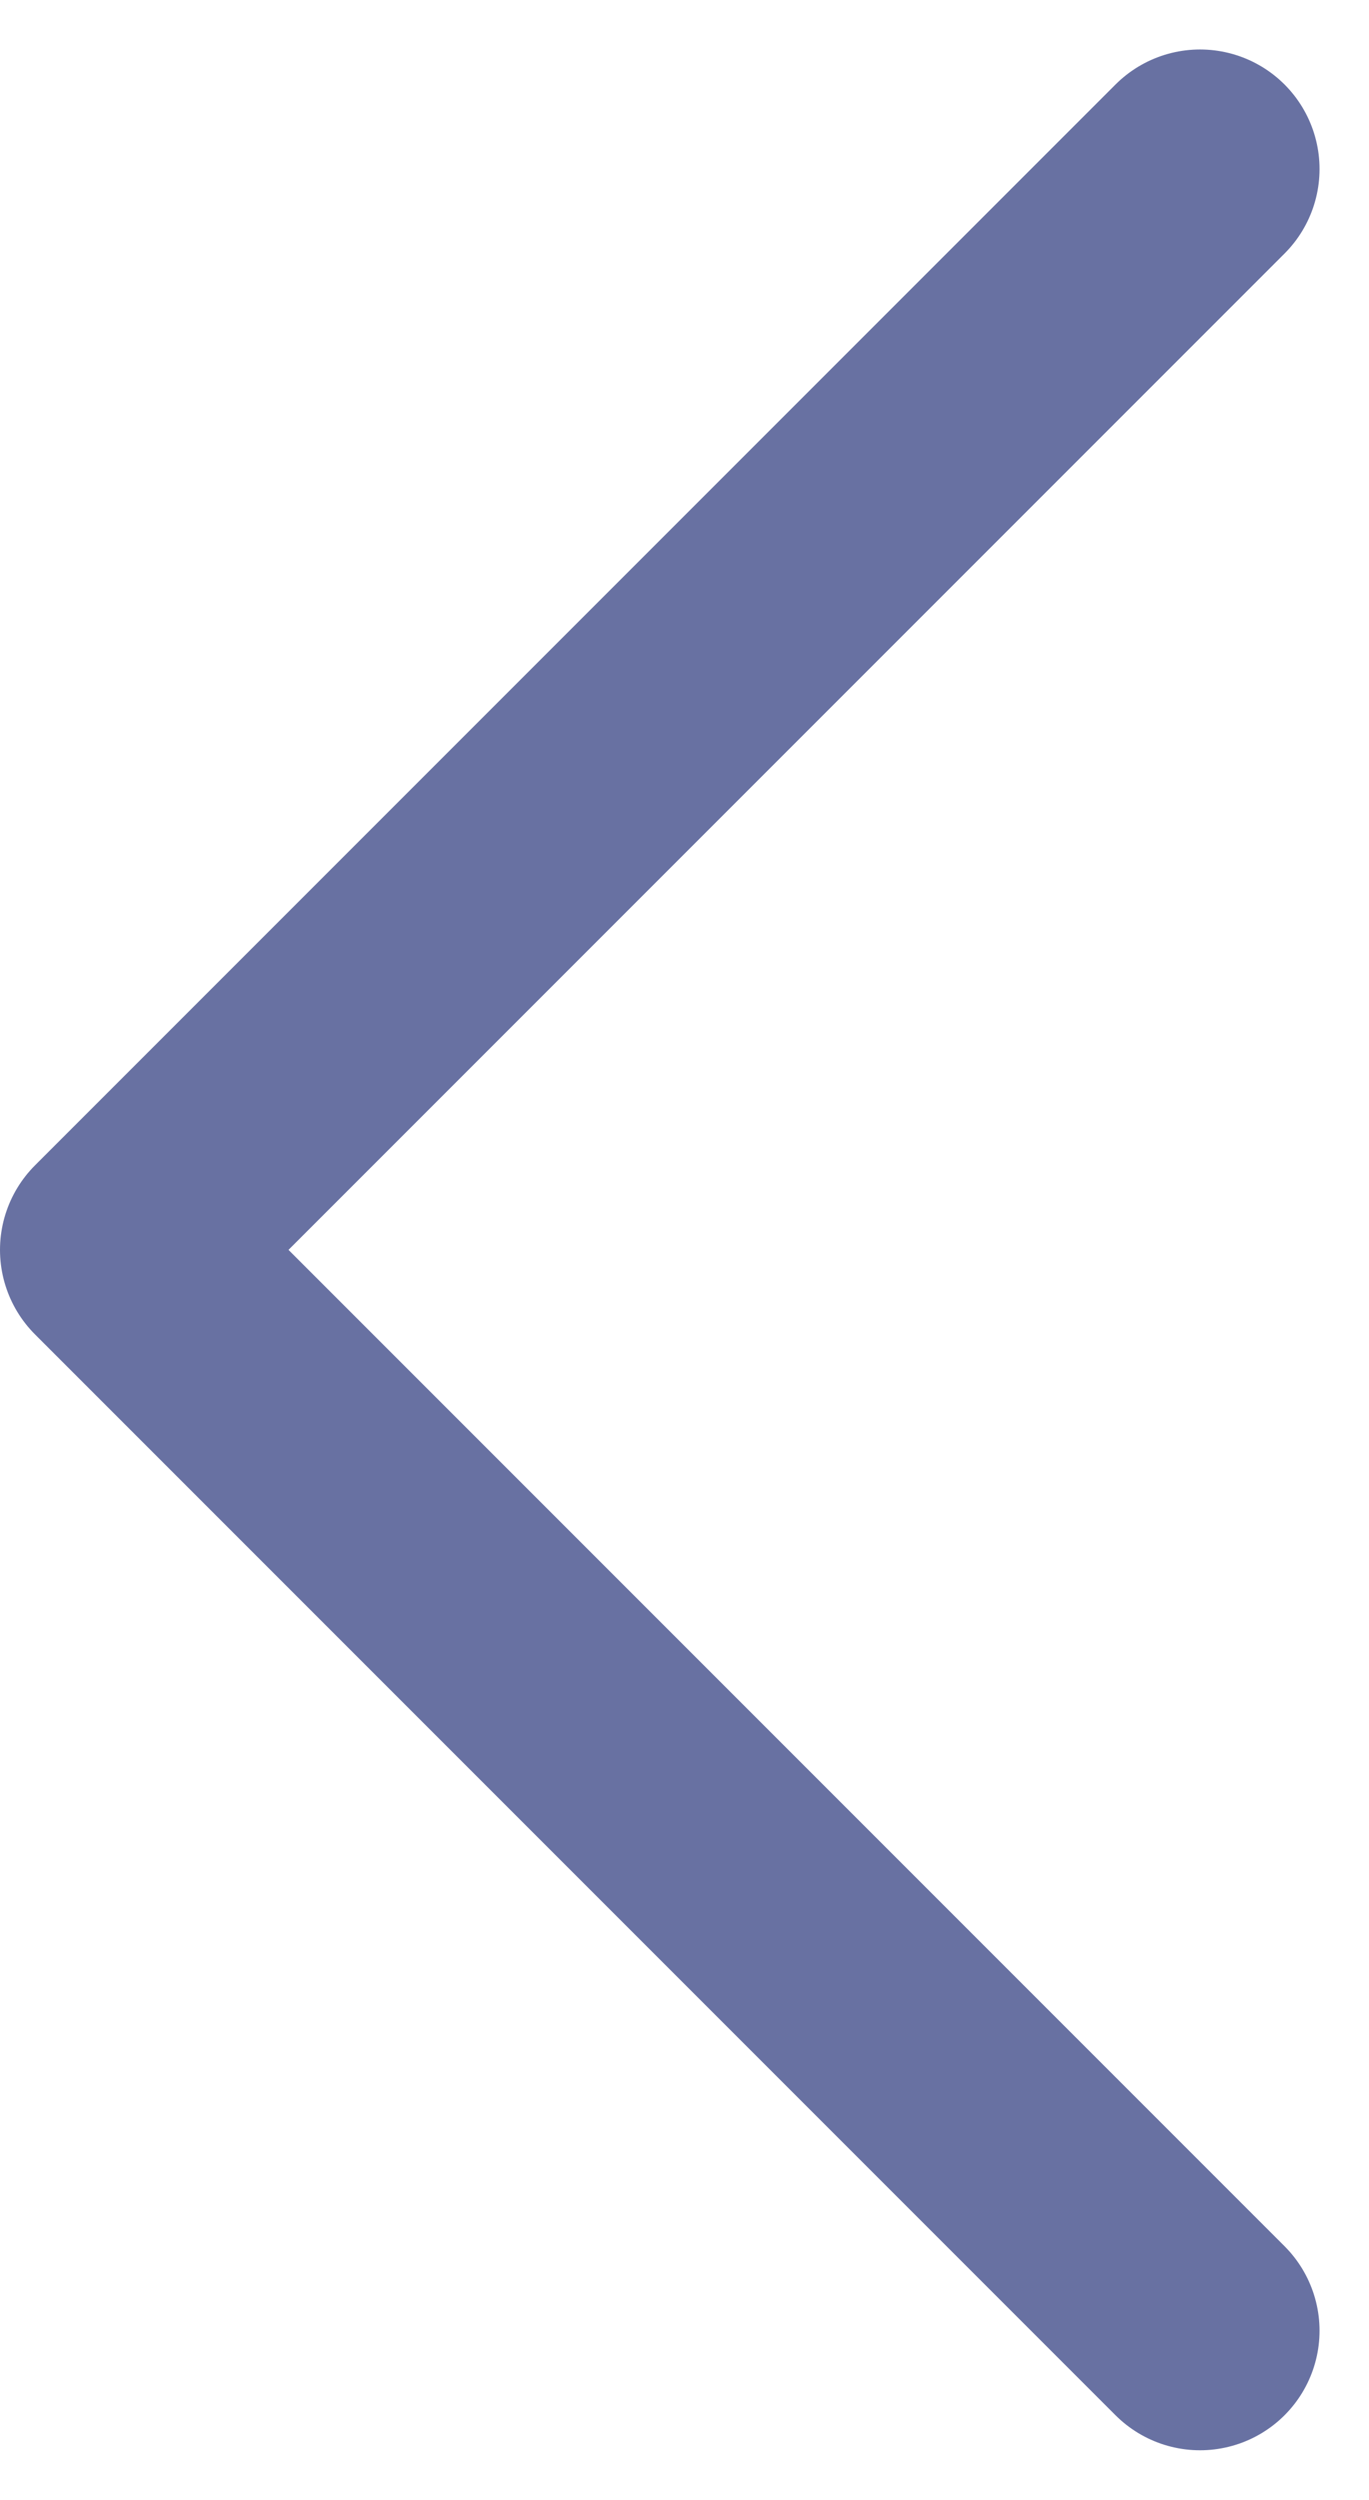 <svg xmlns="http://www.w3.org/2000/svg" width="11.456" height="20.913" viewBox="0 0 11.456 20.913"><defs><style>.a{fill:none;stroke:#6871a2;stroke-linecap:round;stroke-linejoin:round;stroke-width:2px;}</style></defs><path class="a" d="M18.042,24.084,9,15.042,18.042,6" transform="translate(-8 -4.586)"/></svg>